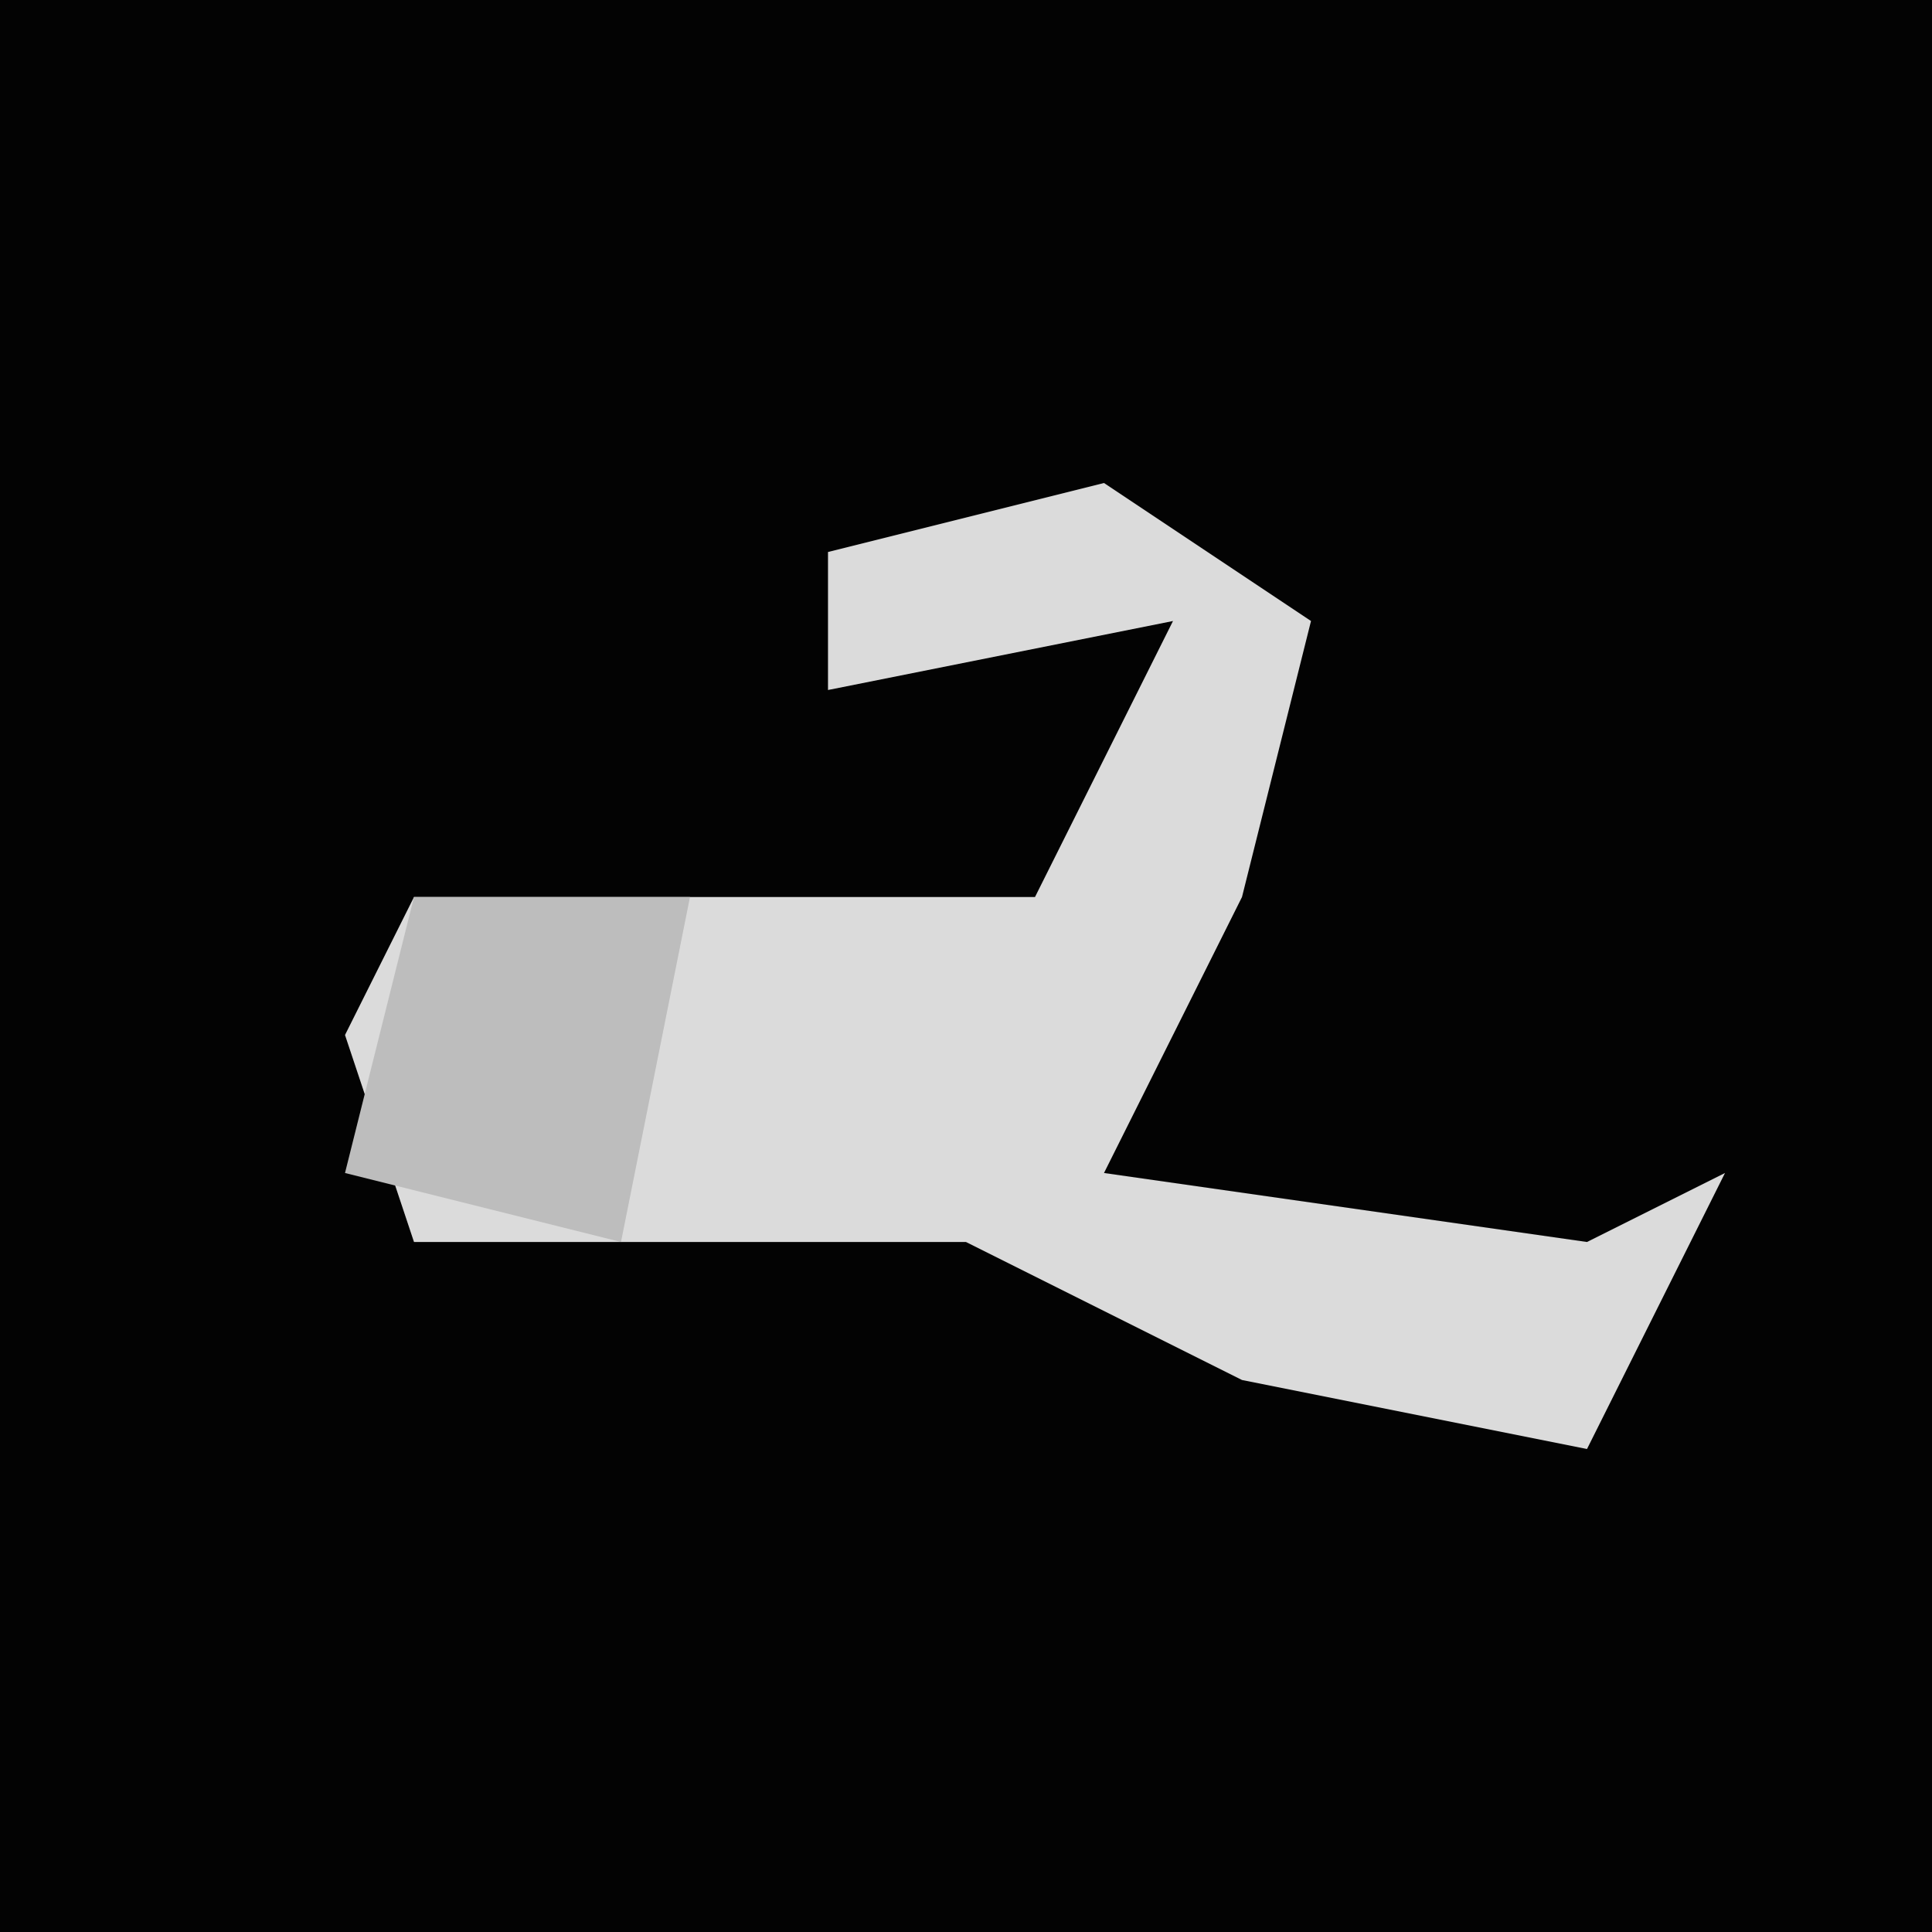 <?xml version="1.0" encoding="UTF-8"?>
<svg version="1.1" xmlns="http://www.w3.org/2000/svg" width="28" height="28">
<path d="M0,0 L28,0 L28,28 L0,28 Z " fill="#030303" transform="translate(0,0)"/>
<path d="M0,0 L3,2 L2,6 L0,10 L7,11 L9,10 L7,14 L2,13 L-2,11 L-10,11 L-11,8 L-10,6 L-1,6 L1,2 L-4,3 L-4,1 Z " fill="#DBDBDB" transform="translate(16,7)"/>
<path d="M0,0 L4,0 L3,5 L-1,4 Z " fill="#BDBDBD" transform="translate(6,13)"/>
</svg>
